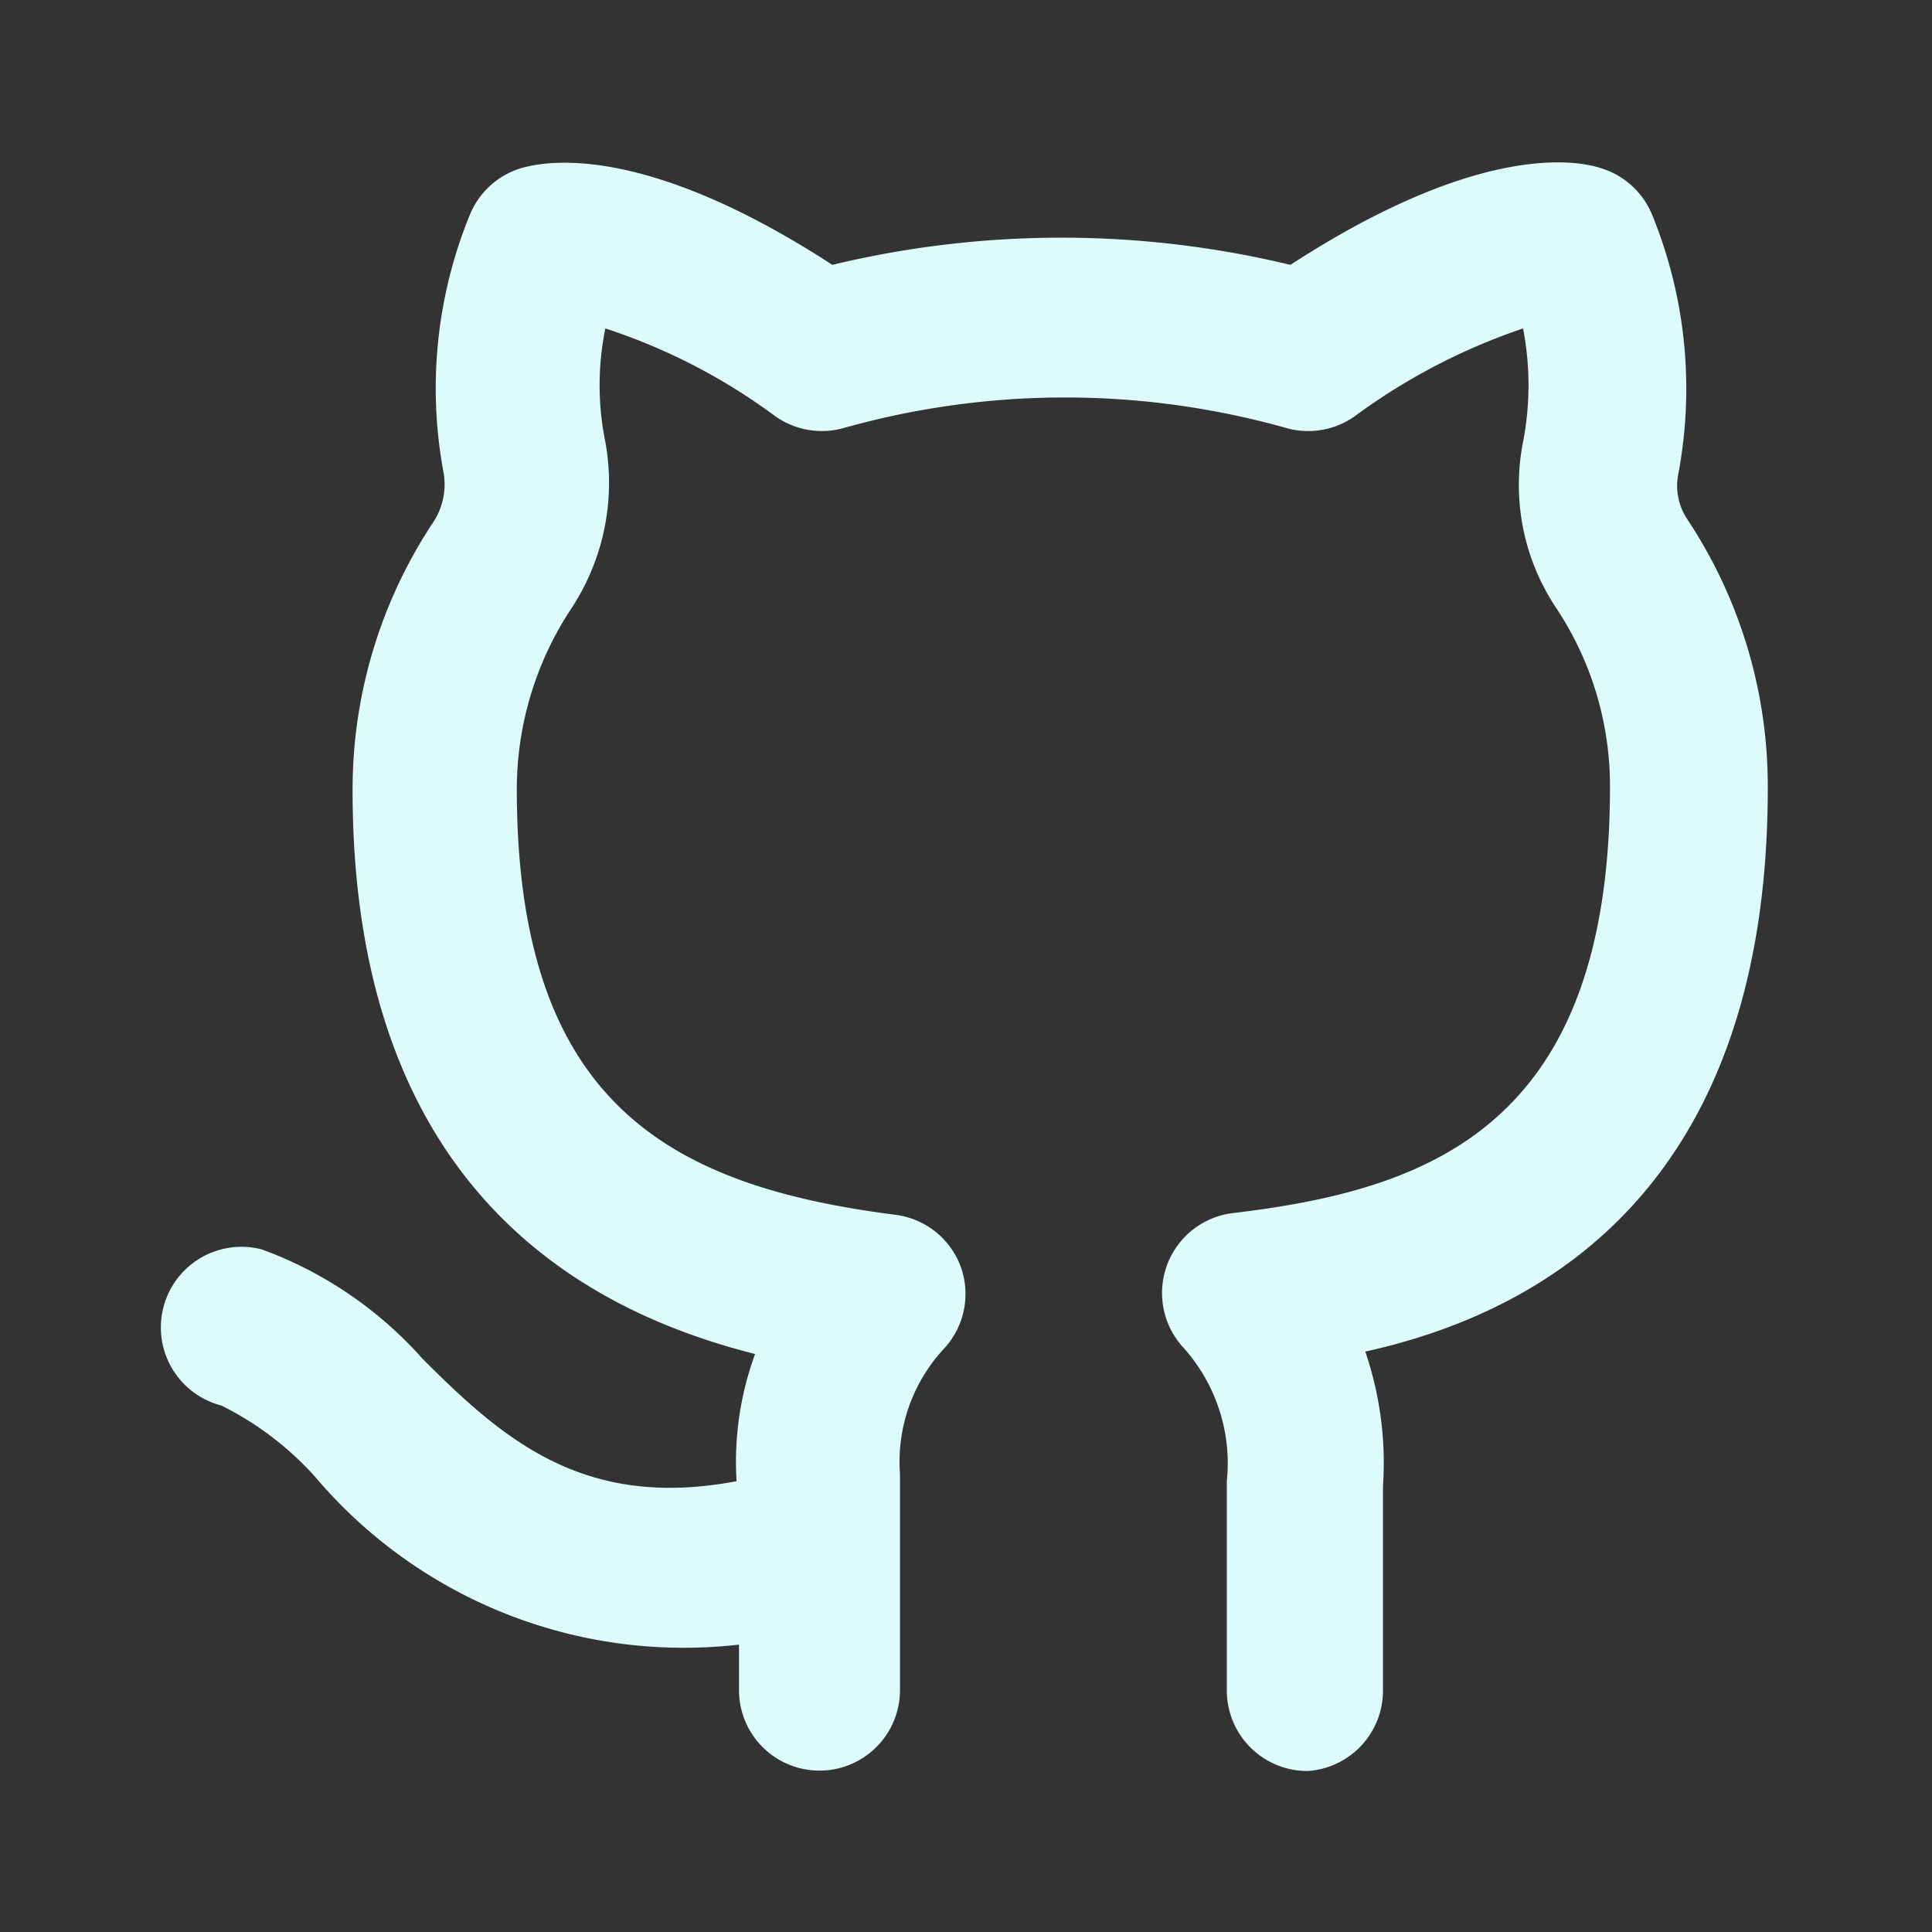 <svg class="svg-icon" style="width: 1em;height: 1em;vertical-align: middle;fill: #dcfbfa;overflow: hidden;" viewBox="0 0 1024 1024" version="1.1" xmlns="http://www.w3.org/2000/svg">
  <rect x="0" y="0" width="1024" height="1024" fill="#333333" stroke="none"/>
  <path d="M692.907 938.667a42.667 42.667 0 0 1-42.667-42.667v-110.933a91.733 91.733 0 0 0-23.04-70.827 42.667 42.667 0 0 1 26.027-71.253C757.333 630.613 853.333 597.333 853.333 416.853a170.667 170.667 0 0 0-28.587-94.72 117.333 117.333 0 0 1-17.493-87.893 158.293 158.293 0 0 0 0-60.16 326.4 326.4 0 0 0-89.173 46.507 42.667 42.667 0 0 1-35.84 6.4 433.067 433.067 0 0 0-235.52 0 42.667 42.667 0 0 1-35.84-6.4 315.733 315.733 0 0 0-90.027-46.507 150.187 150.187 0 0 0 0 60.16 121.173 121.173 0 0 1-18.347 88.747 173.653 173.653 0 0 0-28.587 95.147c0 165.973 80.213 210.347 200.533 225.707a42.667 42.667 0 0 1 34.987 28.16 42.667 42.667 0 0 1-8.96 42.667 87.893 87.893 0 0 0-23.467 66.56V896a42.667 42.667 0 0 1-85.333 0v-24.32a256 256 0 0 1-224.853-89.173 166.4 166.4 0 0 0-49.493-37.547 42.667 42.667 0 1 1 21.333-82.773 210.347 210.347 0 0 1 85.333 58.027c42.667 42.667 85.333 80.213 166.4 64.853a165.973 165.973 0 0 1 9.813-67.413c-87.893-22.187-213.333-85.333-213.333-298.667a256 256 0 0 1 42.667-142.08 36.267 36.267 0 0 0 5.547-26.453 242.773 242.773 0 0 1 14.08-136.96 42.667 42.667 0 0 1 26.88-24.32c14.507-4.267 66.56-12.8 165.12 51.2a518.827 518.827 0 0 1 242.773 0c98.56-64 150.613-55.893 164.693-51.2a42.667 42.667 0 0 1 26.88 24.32 243.627 243.627 0 0 1 14.08 137.387 32 32 0 0 0 4.693 24.32 256 256 0 0 1 42.667 142.507c0 216.32-124.587 279.04-213.333 298.667a182.613 182.613 0 0 1 9.387 71.253V896a42.667 42.667 0 0 1-40.107 42.667z"  />
</svg>